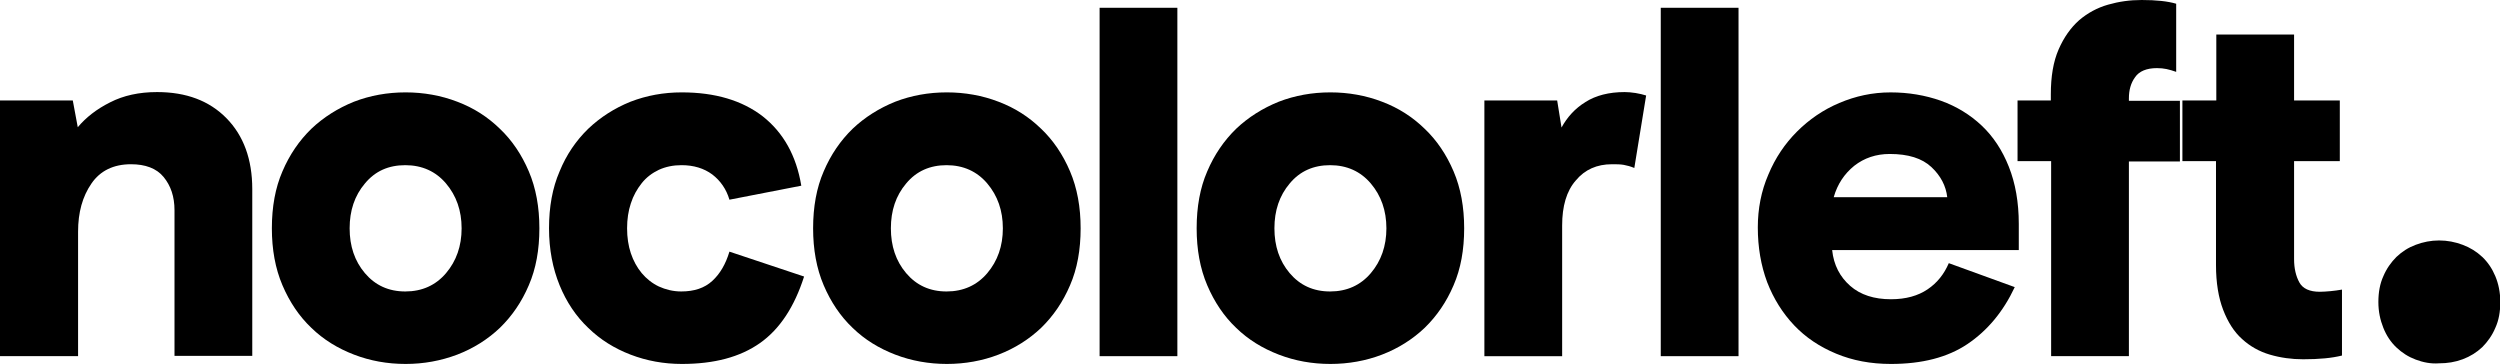 <?xml version="1.0" encoding="utf-8"?>
<!-- Generator: Adobe Illustrator 24.2.1, SVG Export Plug-In . SVG Version: 6.00 Build 0)  -->
<svg version="1.1" id="Layer_1" xmlns="http://www.w3.org/2000/svg" xmlns:xlink="http://www.w3.org/1999/xlink" x="0px" y="0px"
	 viewBox="0 0 803.7 117" style="enable-background:new 0 0 803.7 117;" xml:space="preserve">
<g>
	<g>
		<path d="M35.4,32.9c4.3-2.2,9.3-3.3,15.1-3.3c9.4,0,16.8,2.8,22.3,8.4c5.5,5.6,8.3,13.2,8.3,22.8v53.6h-25V67.6
			c0-4.4-1.2-7.9-3.5-10.7c-2.3-2.8-5.9-4.1-10.5-4.1c-5.6,0-9.9,2.1-12.7,6.2c-2.9,4.2-4.3,9.3-4.3,15.5v40H0V32.3h23.4l1.6,8.6
			C27.6,37.8,31,35.1,35.4,32.9z"/>
		<path d="M113.8,114c-5.2-2-9.8-4.8-13.7-8.6c-3.9-3.7-7-8.3-9.3-13.7c-2.3-5.4-3.4-11.5-3.4-18.3c0-6.9,1.1-13,3.4-18.3
			c2.3-5.4,5.4-9.9,9.3-13.7c3.9-3.7,8.5-6.6,13.7-8.7c5.2-2,10.7-3,16.6-3c5.8,0,11.4,1,16.6,3c5.3,2,9.8,4.9,13.7,8.7
			c3.9,3.7,7,8.3,9.3,13.7c2.3,5.4,3.4,11.5,3.4,18.3c0,6.9-1.1,13-3.4,18.3c-2.3,5.4-5.4,9.9-9.3,13.7c-3.9,3.7-8.5,6.6-13.7,8.6
			c-5.3,2-10.8,3-16.6,3C124.5,117,119,116,113.8,114z M117.3,59c-3.3,3.9-4.9,8.7-4.9,14.4c0,5.7,1.6,10.5,4.9,14.4
			c3.3,3.9,7.6,5.9,13,5.9c5.4,0,9.8-2,13.1-5.9c3.3-3.9,5-8.7,5-14.4c0-5.7-1.7-10.5-5-14.4c-3.3-3.9-7.7-5.9-13.1-5.9
			C124.9,53.1,120.6,55,117.3,59z"/>
		<path d="M244.3,110.3c-6.4,4.5-14.7,6.7-25.1,6.7c-5.8,0-11.3-1-16.5-3s-9.7-4.8-13.6-8.6c-3.9-3.7-7-8.3-9.2-13.7
			c-2.2-5.4-3.4-11.5-3.4-18.3c0-6.9,1.1-13,3.4-18.3c2.2-5.4,5.3-9.9,9.2-13.7c3.9-3.7,8.4-6.6,13.6-8.7c5.2-2,10.6-3,16.5-3
			c10.7,0,19.4,2.6,26,7.7c6.6,5.2,10.8,12.6,12.4,22.3l-23.1,4.5c-1-3.4-2.9-6.1-5.5-8.1c-2.7-2-6-3-9.9-3c-2.7,0-5.1,0.5-7.3,1.5
			c-2.1,1-4,2.4-5.5,4.3c-1.5,1.9-2.7,4-3.5,6.5c-0.8,2.4-1.2,5.1-1.2,8c0,2.9,0.4,5.6,1.2,8c0.8,2.4,2,4.6,3.5,6.4s3.4,3.3,5.5,4.3
			c2.2,1,4.6,1.6,7.2,1.6c4.2,0,7.5-1.1,10-3.4c2.5-2.3,4.3-5.4,5.5-9.4l24,8C255.4,98.6,250.7,105.8,244.3,110.3z"/>
		<path d="M287.8,114c-5.2-2-9.8-4.8-13.7-8.6c-3.9-3.7-7-8.3-9.3-13.7c-2.3-5.4-3.4-11.5-3.4-18.3c0-6.9,1.1-13,3.4-18.3
			c2.3-5.4,5.4-9.9,9.3-13.7c3.9-3.7,8.5-6.6,13.7-8.7c5.2-2,10.7-3,16.6-3c5.8,0,11.4,1,16.6,3c5.3,2,9.8,4.9,13.7,8.7
			c3.9,3.7,7,8.3,9.3,13.7c2.3,5.4,3.4,11.5,3.4,18.3c0,6.9-1.1,13-3.4,18.3c-2.3,5.4-5.4,9.9-9.3,13.7c-3.9,3.7-8.5,6.6-13.7,8.6
			s-10.8,3-16.6,3C298.6,117,293,116,287.8,114z M291.3,59c-3.3,3.9-4.9,8.7-4.9,14.4c0,5.7,1.6,10.5,4.9,14.4
			c3.3,3.9,7.6,5.9,13,5.9c5.4,0,9.8-2,13.1-5.9c3.3-3.9,5-8.7,5-14.4c0-5.7-1.7-10.5-5-14.4c-3.3-3.9-7.7-5.9-13.1-5.9
			C299,53.1,294.6,55,291.3,59z"/>
		<path d="M378.5,2.5v112h-25V2.5H378.5z"/>
		<path d="M411.1,114c-5.2-2-9.8-4.8-13.7-8.6c-3.9-3.7-7-8.3-9.3-13.7c-2.3-5.4-3.4-11.5-3.4-18.3c0-6.9,1.1-13,3.4-18.3
			c2.3-5.4,5.4-9.9,9.3-13.7c3.9-3.7,8.5-6.6,13.7-8.7c5.2-2,10.7-3,16.6-3c5.8,0,11.4,1,16.6,3c5.3,2,9.8,4.9,13.7,8.7
			c3.9,3.7,7,8.3,9.3,13.7c2.3,5.4,3.4,11.5,3.4,18.3c0,6.9-1.1,13-3.4,18.3c-2.3,5.4-5.4,9.9-9.3,13.7c-3.9,3.7-8.5,6.6-13.7,8.6
			s-10.8,3-16.6,3C421.8,117,416.3,116,411.1,114z M414.6,59c-3.3,3.9-4.9,8.7-4.9,14.4c0,5.7,1.6,10.5,4.9,14.4
			c3.3,3.9,7.6,5.9,13,5.9c5.4,0,9.8-2,13.1-5.9c3.3-3.9,5-8.7,5-14.4c0-5.7-1.7-10.5-5-14.4c-3.3-3.9-7.7-5.9-13.1-5.9
			C422.3,53.1,417.9,55,414.6,59z"/>
		<path d="M522,53c-1.1-0.2-2.4-0.2-3.8-0.2c-4.8,0-8.7,1.7-11.6,5.2c-3,3.4-4.4,8.3-4.4,14.5v42h-25V32.3h23.4l1.4,8.7
			c1.8-3.3,4.3-6.1,7.7-8.2c3.3-2.1,7.5-3.2,12.6-3.2c1,0,2.2,0.1,3.5,0.3c1.3,0.2,2.4,0.5,3.4,0.8L525.4,54
			C524.2,53.5,523.1,53.2,522,53z"/>
		<path d="M558.9,2.5v112h-25V2.5H558.9z"/>
		<path d="M594.8,91.9c3.3,2.9,7.7,4.3,13.1,4.3c4.8,0,8.7-1.1,11.8-3.2c3.1-2.1,5.3-4.9,6.8-8.4l21.2,7.7
			c-3.7,7.9-8.8,14-15.2,18.3c-6.4,4.3-14.6,6.4-24.6,6.4c-6.5,0-12.3-1.1-17.6-3.3c-5.3-2.2-9.8-5.2-13.5-9.1
			c-3.7-3.9-6.6-8.5-8.7-13.9c-2-5.4-3-11.2-3-17.6c0-6,1.1-11.7,3.4-17c2.2-5.3,5.3-9.9,9.2-13.8c3.9-3.9,8.4-7,13.6-9.2
			c5.2-2.2,10.6-3.4,16.5-3.4c5.7,0,11.1,0.9,16.2,2.7c5,1.8,9.4,4.5,13.1,8c3.7,3.5,6.6,7.9,8.7,13.2S649,65,649,72v8.4h-60
			C589.5,85.2,591.5,89,594.8,91.9z M596.1,53.3c-3.2,2.6-5.4,5.9-6.6,10.1H626c-0.4-3.6-2.1-6.9-5.1-9.7c-3-2.8-7.4-4.2-13.4-4.2
			C603.1,49.5,599.3,50.8,596.1,53.3z"/>
		<path d="M659.3,32.3v-2c0-5.7,0.8-10.5,2.5-14.4c1.7-3.9,3.9-7,6.6-9.4c2.7-2.3,5.8-4,9.3-5S684.7,0,688.5,0
			c4.7,0,8.4,0.4,11.1,1.2v21.9c-1.1-0.4-2.2-0.7-3.1-0.9s-2-0.3-3.1-0.3c-3.3,0-5.7,1-7,2.9c-1.4,1.9-2,4.2-2,6.8v0.8h16.4v19.5
			h-16.4v62.6h-25V51.8h-10.8V32.3H659.3z"/>
		<path d="M712.5,32.3V11.1h25v21.2h14.7v19.5h-14.7v31.5c0,3,0.6,5.5,1.7,7.5c1.1,2,3.3,3,6.6,3c1,0,2.2-0.1,3.4-0.2
			c1.2-0.1,2.5-0.3,3.7-0.5v21.2c-1.6,0.4-3.4,0.7-5.5,0.9c-2.1,0.2-4.4,0.3-7,0.3c-3.7,0-7.3-0.5-10.7-1.5c-3.4-1-6.4-2.7-8.9-5
			c-2.6-2.3-4.6-5.5-6.1-9.4c-1.5-3.9-2.3-8.7-2.3-14.4V51.8h-10.8V32.3H712.5z"/>
	</g>
	<g>
		<g>
			<path d="M776.6,115.6c-2.4-0.9-4.4-2.2-6.2-3.9c-1.8-1.7-3.2-3.8-4.2-6.3c-1-2.5-1.6-5.2-1.6-8.3c0-3.1,0.5-5.9,1.6-8.3
				c1-2.4,2.5-4.5,4.2-6.2c1.8-1.7,3.8-3,6.2-3.9c2.4-0.9,4.9-1.4,7.5-1.4c2.7,0,5.2,0.5,7.6,1.4c2.4,0.9,4.5,2.2,6.3,3.9
				c1.8,1.7,3.2,3.8,4.2,6.2c1,2.4,1.6,5.2,1.6,8.3c0,3.1-0.5,5.9-1.6,8.3c-1,2.4-2.5,4.5-4.2,6.2c-1.8,1.7-3.9,3-6.3,3.9
				c-2.4,0.9-4.9,1.3-7.6,1.3C781.5,117,779,116.5,776.6,115.6z"/>
		</g>
	</g>
</g>
</svg>
